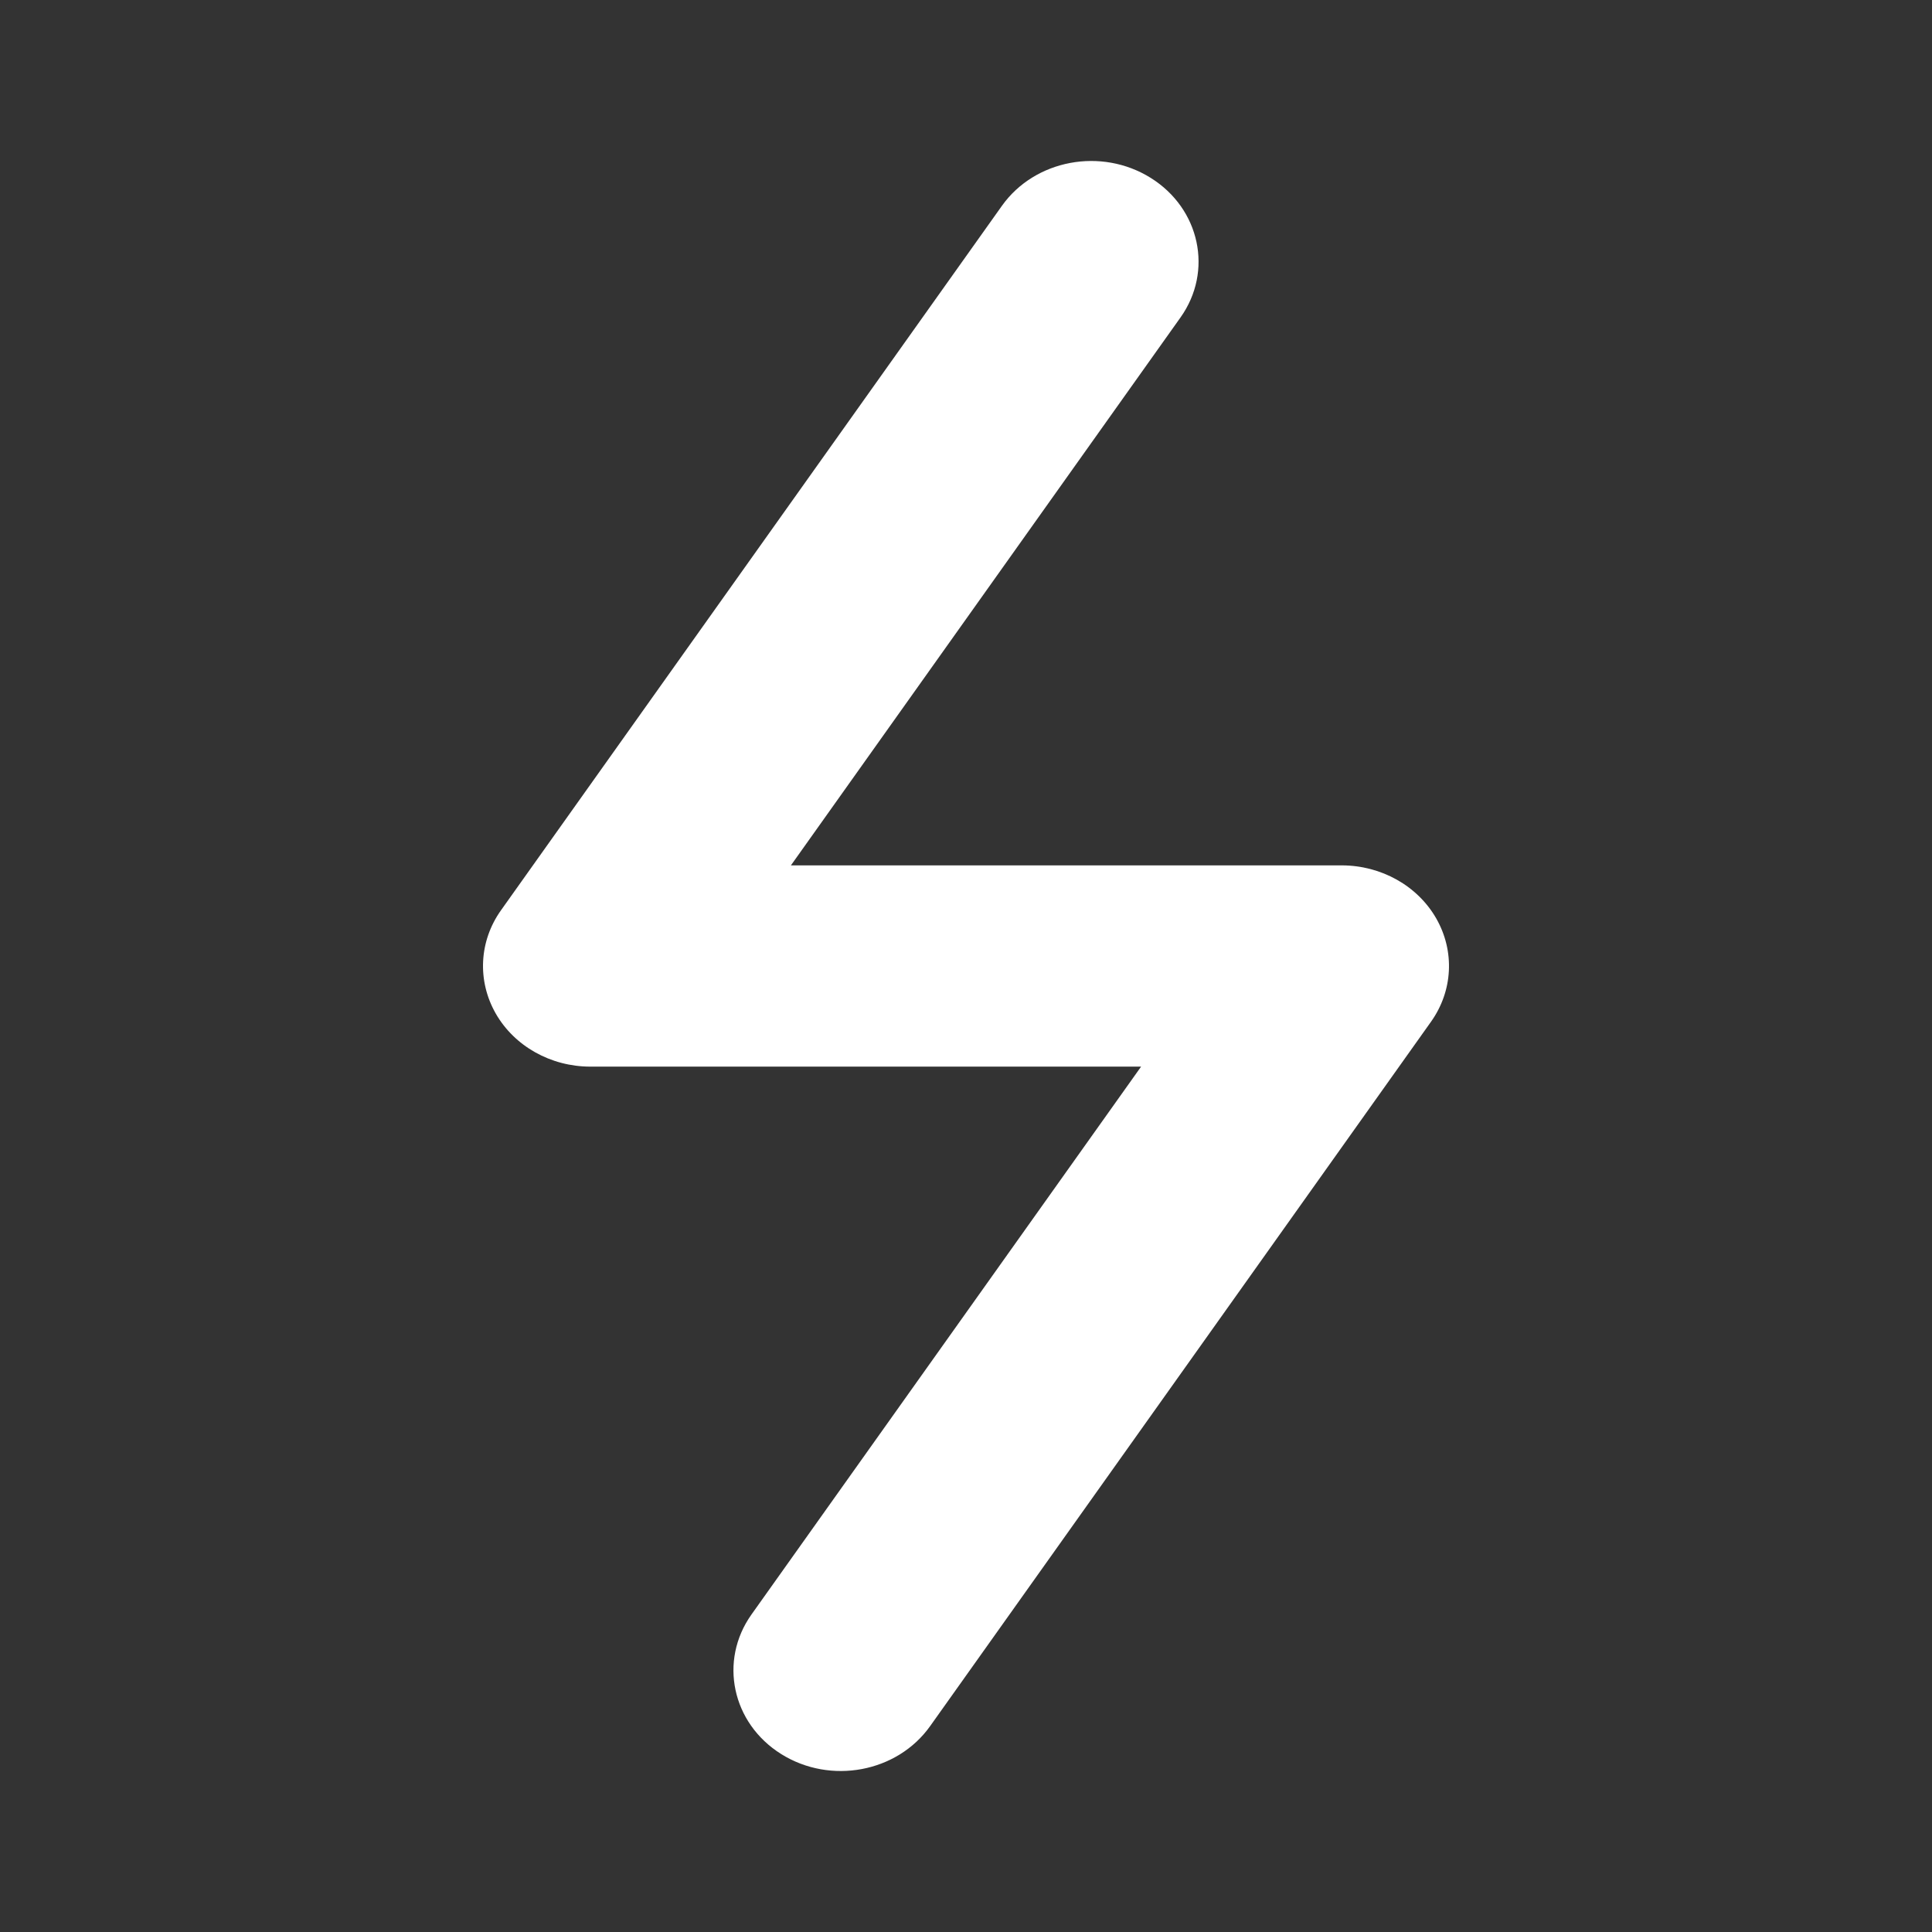 <svg width="24" height="24" viewBox="0 0 24 24" fill="none" xmlns="http://www.w3.org/2000/svg">
<rect x="0" y="0" width="24" height="24" fill="#333333" stroke="none"/>
<path fill-rule="evenodd" clip-rule="evenodd" d="M14.295 2.21C14.908 2.593 15.073 3.369 14.665 3.943L9.825 10.75H16.667C17.158 10.75 17.61 11.004 17.842 11.41C18.074 11.817 18.049 12.31 17.776 12.693L11.554 21.443C11.145 22.018 10.318 22.173 9.705 21.79C9.092 21.407 8.927 20.631 9.335 20.056L14.175 13.25H7.333C6.842 13.25 6.39 12.996 6.158 12.59C5.926 12.183 5.951 11.69 6.224 11.307L12.446 2.557C12.855 1.982 13.682 1.827 14.295 2.21Z" fill="white"/>
</svg>
